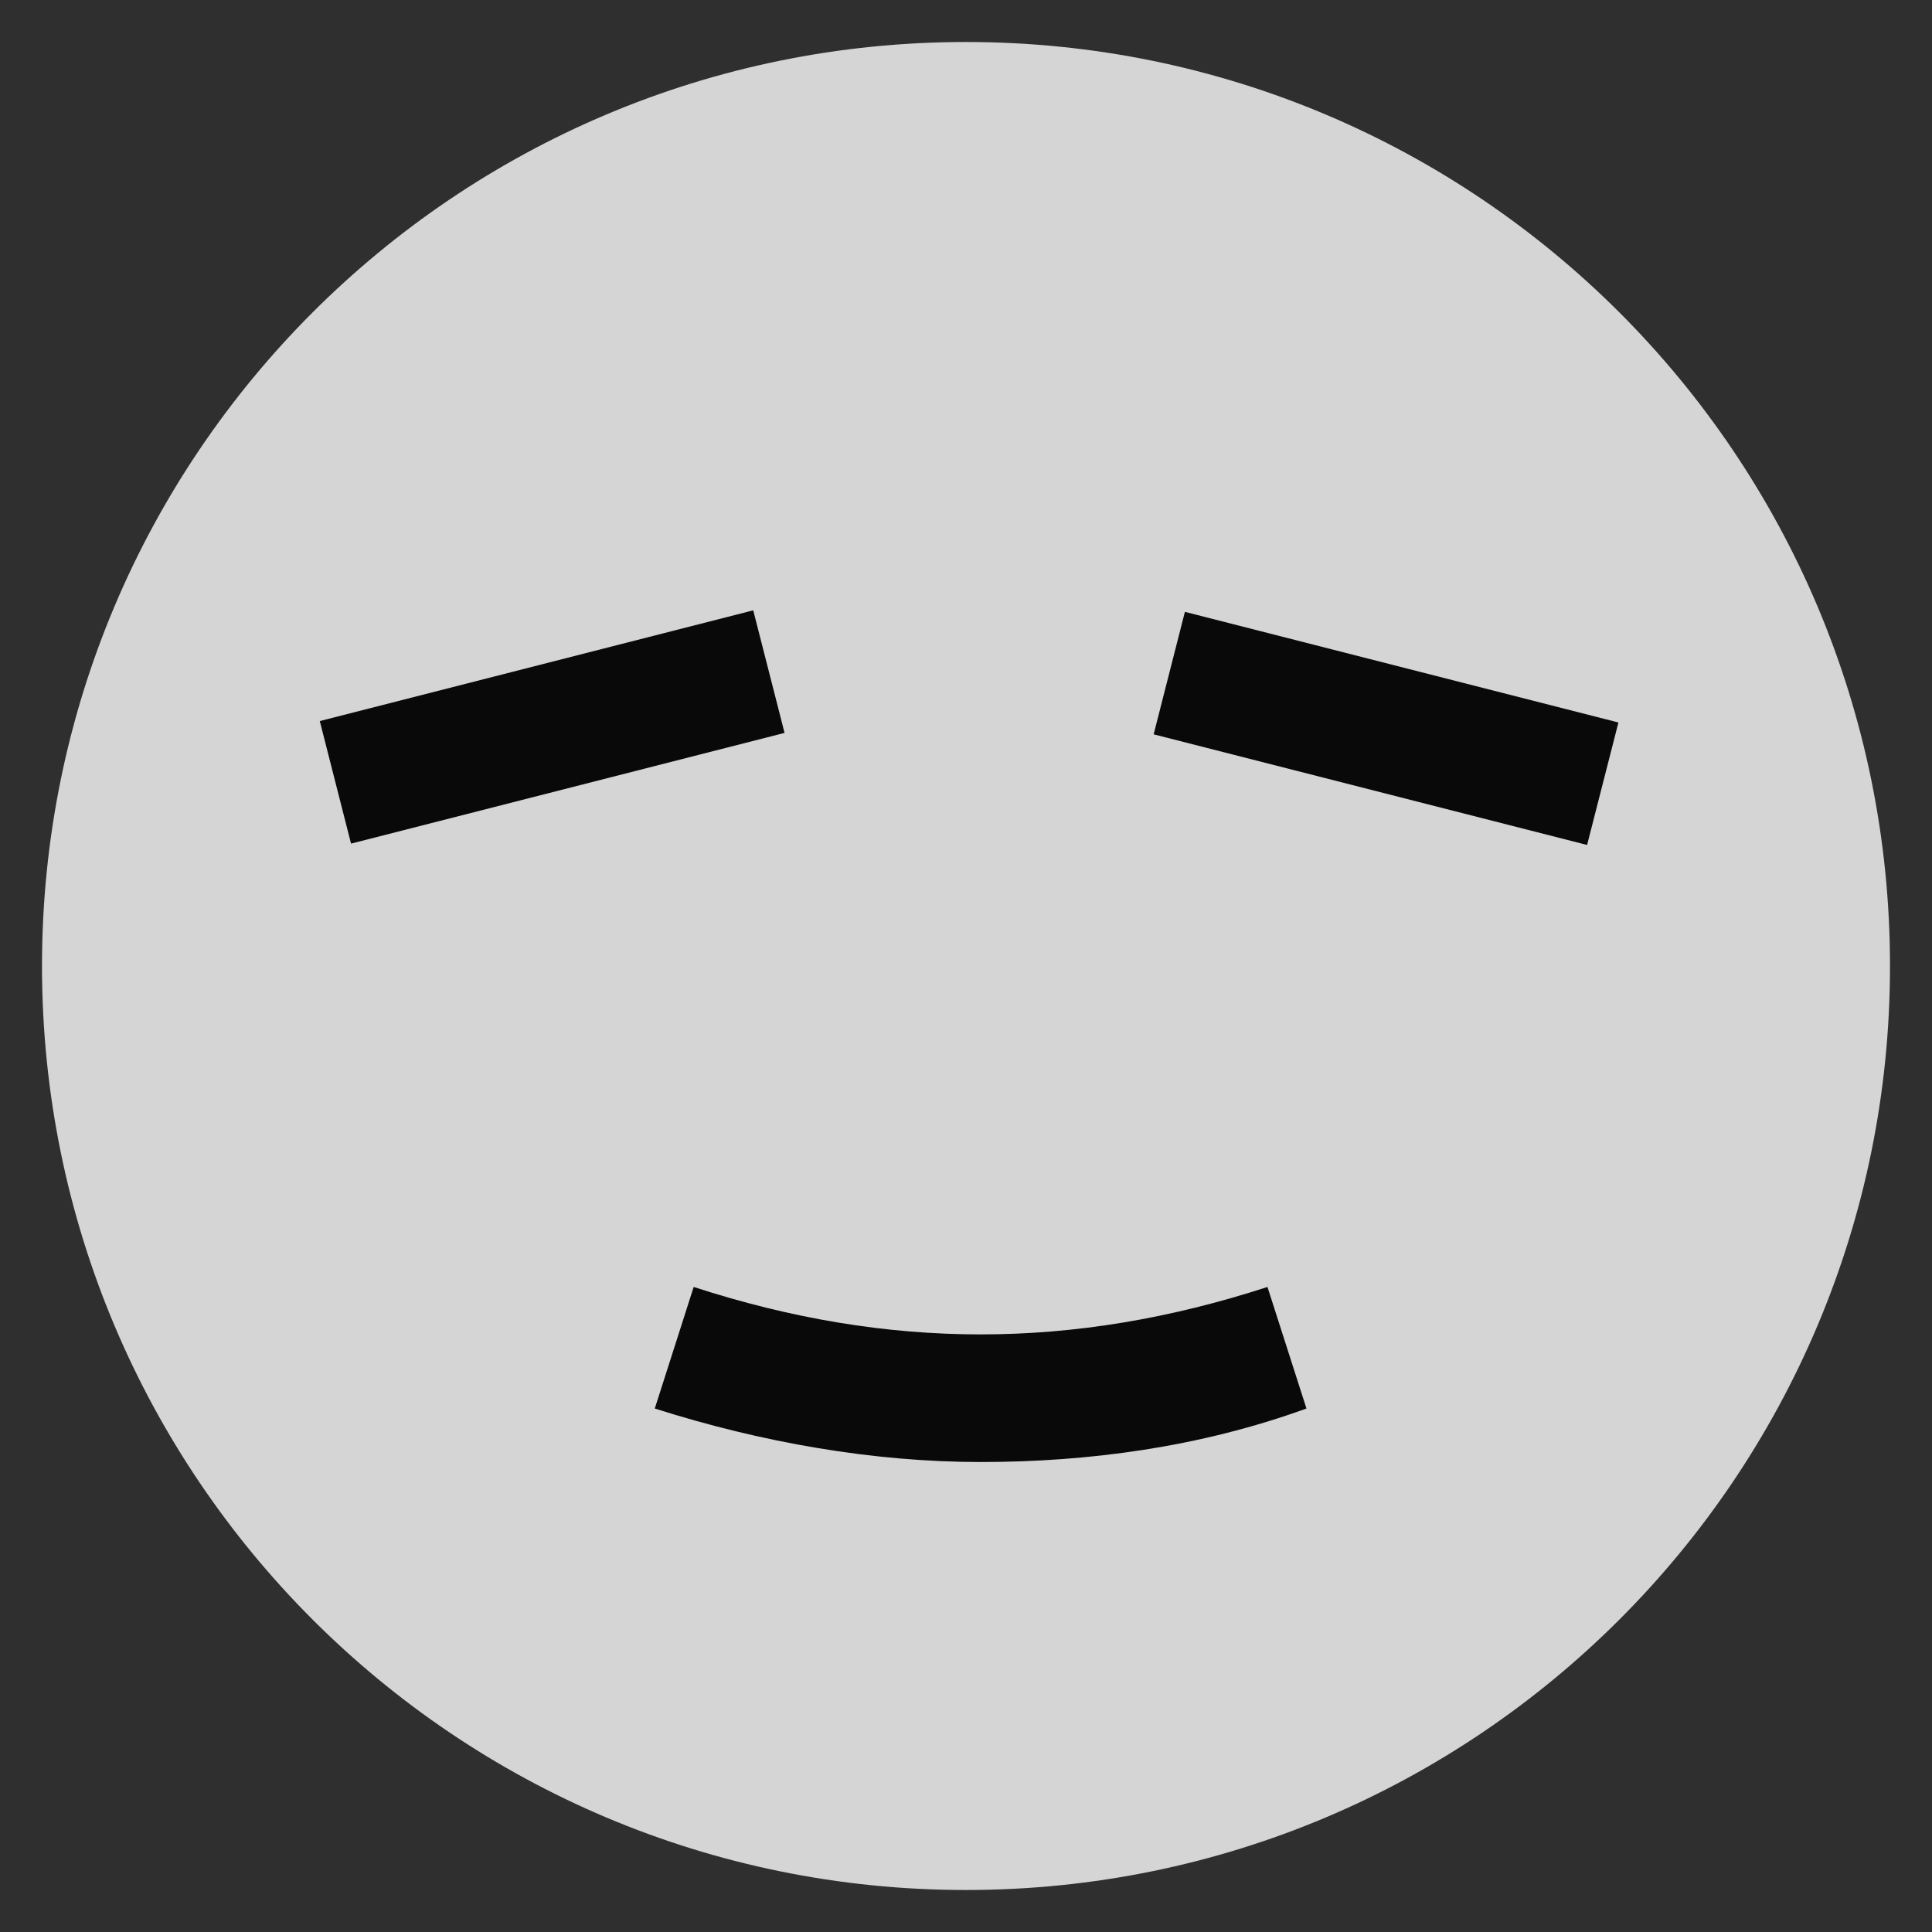 <svg width="23" height="23" viewBox="0 0 23 23" fill="none" xmlns="http://www.w3.org/2000/svg">
<rect width="23" height="23" fill="#1E1E1E"/>
<g clip-path="url(#clip0_0_1)">
<rect width="1440" height="1339" transform="translate(-748 -364)" fill="url(#paint0_linear_0_1)"/>
<rect x="-15.5" y="-11" width="171" height="45" rx="10" fill="#2F2F2F"/>
<g opacity="0.8" clip-path="url(#clip1_0_1)">
<path d="M11.5 0.5C17.579 0.5 22.5 5.421 22.5 11.5C22.5 17.579 17.579 22.5 11.5 22.5C5.421 22.5 0.5 17.579 0.5 11.5C0.5 5.421 5.421 0.5 11.5 0.5Z" fill="white"/>
<path d="M8.967 7.266L3.807 8.584L4.179 10.043L9.34 8.725L8.967 7.266ZM14.106 7.284L13.734 8.742L18.894 10.059L19.267 8.601L14.106 7.284ZM11.674 17.405C10.4 17.405 9.069 17.174 7.795 16.768L8.258 15.321C10.574 16.074 12.774 16.074 15.089 15.321L15.553 16.768C14.279 17.231 12.947 17.405 11.674 17.405" fill="black"/>
</g>
</g>
<defs>
<linearGradient id="paint0_linear_0_1" x1="720" y1="1339" x2="1352.74" y2="888.295" gradientUnits="userSpaceOnUse">
<stop stop-color="#202020"/>
<stop offset="1" stop-color="#131313"/>
</linearGradient>
<clipPath id="clip0_0_1">
<rect width="1440" height="1339" fill="white" transform="translate(-748 -364)"/>
</clipPath>
<clipPath id="clip1_0_1">
<rect width="22" height="22" fill="white" transform="translate(0.5 0.5)"/>
</clipPath>
</defs>
</svg>
